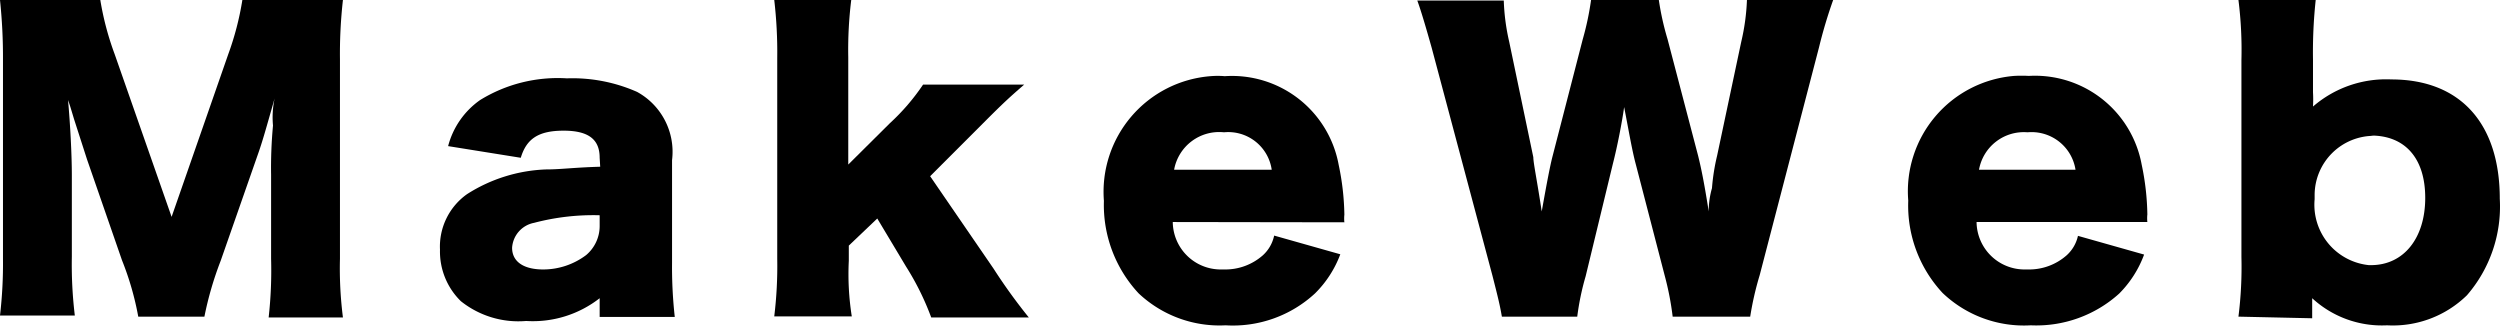 <svg id="レイヤー_1" data-name="レイヤー 1" xmlns="http://www.w3.org/2000/svg" viewBox="0 0 92.218 12.008"><g id="レイヤー_2" data-name="レイヤー 2"><g id="レイヤー_1-2" data-name="レイヤー 1-2"><path d="M5.1,11.68A10.807,10.807,0,0,0,4.5,9.6L3.21,5.88,2.73,4.39c-.15-.5-.15-.5-.22-.7.08.89.14,2,.14,2.78v3a15.736,15.736,0,0,0,.11,2.17H0a16.553,16.553,0,0,0,.11-2.1V2.21A20.14,20.14,0,0,0,0,0H3.7a10.721,10.721,0,0,0,.53,2l2.1,6L8.42,2a10.7,10.7,0,0,0,.52-2h3.71a17.8,17.8,0,0,0-.11,2.19V9.54a14.306,14.306,0,0,0,.11,2.17H9.91A15.723,15.723,0,0,0,10,9.54V6.45a16.759,16.759,0,0,1,.07-1.82,3.325,3.325,0,0,1,.06-1c-.31,1.09-.45,1.6-.63,2.1L8.14,9.62a12.4,12.4,0,0,0-.6,2.06Z"/><path d="M22.12,5.82c0-.67-.4-1-1.33-1s-1.37.3-1.58,1l-2.68-.43a3,3,0,0,1,1.18-1.7,5.466,5.466,0,0,1,3.2-.8,5.9,5.9,0,0,1,2.59.5,2.519,2.519,0,0,1,1.29,2.52V9.69a16.7,16.7,0,0,0,.1,2H22.12V11a4,4,0,0,1-2.71.84A3.4,3.4,0,0,1,17,11.11a2.561,2.561,0,0,1-.77-1.9,2.37,2.37,0,0,1,1-2.05,5.8,5.8,0,0,1,2.91-.91c.55,0,1-.07,2-.1Zm0,2.12a8.586,8.586,0,0,0-2.42.28,1,1,0,0,0-.81.92c0,.51.42.8,1.15.8a2.636,2.636,0,0,0,1.58-.53,1.4,1.4,0,0,0,.5-1.08Z"/><path d="M31.4,0a15.022,15.022,0,0,0-.11,2.12V6.07l1.54-1.53a7.873,7.873,0,0,0,1.22-1.42h3.73c-.55.48-.72.63-1.47,1.38l-2,2,2.34,3.41a20.5,20.5,0,0,0,1.3,1.8h-3.6a9.964,9.964,0,0,0-.93-1.88L32.36,8.06l-1.05,1v.56a9.978,9.978,0,0,0,.11,2.05H28.56a15.316,15.316,0,0,0,.11-2.13V2.14A16.629,16.629,0,0,0,28.56,0Z"/><path d="M43.26,8.19a1.77,1.77,0,0,0,1.79,1.75h.12a2.093,2.093,0,0,0,1.41-.52A1.356,1.356,0,0,0,47,8.69l2.44.69a4,4,0,0,1-.93,1.44A4.462,4.462,0,0,1,45.21,12,4.352,4.352,0,0,1,42,10.82a4.78,4.78,0,0,1-1.28-3.41,4.28,4.28,0,0,1,3.93-4.6,3.127,3.127,0,0,1,.53,0,4,4,0,0,1,4.2,3.27,9.485,9.485,0,0,1,.21,1.84,1.31,1.31,0,0,0,0,.28Zm3.65-1.93a1.62,1.62,0,0,0-1.76-1.38,1.689,1.689,0,0,0-1.84,1.38Z"/><path d="M61.7,11.68a10.765,10.765,0,0,0-.29-1.5L60.34,6.06c-.14-.52-.25-1.19-.43-2.11-.08.57-.25,1.45-.42,2.11l-1,4.13a9.594,9.594,0,0,0-.31,1.49H55.4c-.07-.41-.14-.7-.35-1.52l-2.24-8.4c-.2-.71-.39-1.36-.53-1.74h3.19a7.865,7.865,0,0,0,.2,1.52l.89,4.26c0,.21.14.87.31,2,.21-1.18.31-1.68.39-2l1.12-4.34A10.561,10.561,0,0,0,58.69,0h2.5a9.98,9.98,0,0,0,.32,1.44l1.13,4.31c.11.45.21.91.39,2.05a3.09,3.09,0,0,1,.12-.86,7.608,7.608,0,0,1,.19-1.2l.89-4.2A7.994,7.994,0,0,0,64.44,0h3.18a17.561,17.561,0,0,0-.52,1.74l-2.19,8.41a11.3,11.3,0,0,0-.35,1.53Z"/><path d="M72.91,8.19A1.77,1.77,0,0,0,74.7,9.94h.12a2.093,2.093,0,0,0,1.41-.52,1.358,1.358,0,0,0,.42-.72l2.44.69a3.989,3.989,0,0,1-.92,1.44A4.558,4.558,0,0,1,74.91,12a4.35,4.35,0,0,1-3.25-1.19A4.731,4.731,0,0,1,70.39,7.4,4.27,4.27,0,0,1,74.3,2.8a4.864,4.864,0,0,1,.54,0A4,4,0,0,1,79,6.07a9.485,9.485,0,0,1,.21,1.84,1.31,1.31,0,0,0,0,.28Zm3.65-1.93a1.64,1.64,0,0,0-1.77-1.38A1.68,1.68,0,0,0,73,6.26Z"/><path d="M82.57,11.68a14.709,14.709,0,0,0,.11-2.2V2.22A14.7,14.7,0,0,0,82.57,0h2.85a17.962,17.962,0,0,0-.1,2.2V3.4a4.685,4.685,0,0,1,0,.53,4.117,4.117,0,0,1,2.89-1c2.55,0,4,1.63,4,4.4A5,5,0,0,1,91,10.89,3.908,3.908,0,0,1,88.05,12a3.788,3.788,0,0,1-2.76-1v.74Zm5-6.67a2.19,2.19,0,0,0-2.19,2.17v.17a2.239,2.239,0,0,0,2,2.43h.08c1.21,0,2-1,2-2.48S88.7,5,87.46,5Z"/></g></g></svg>